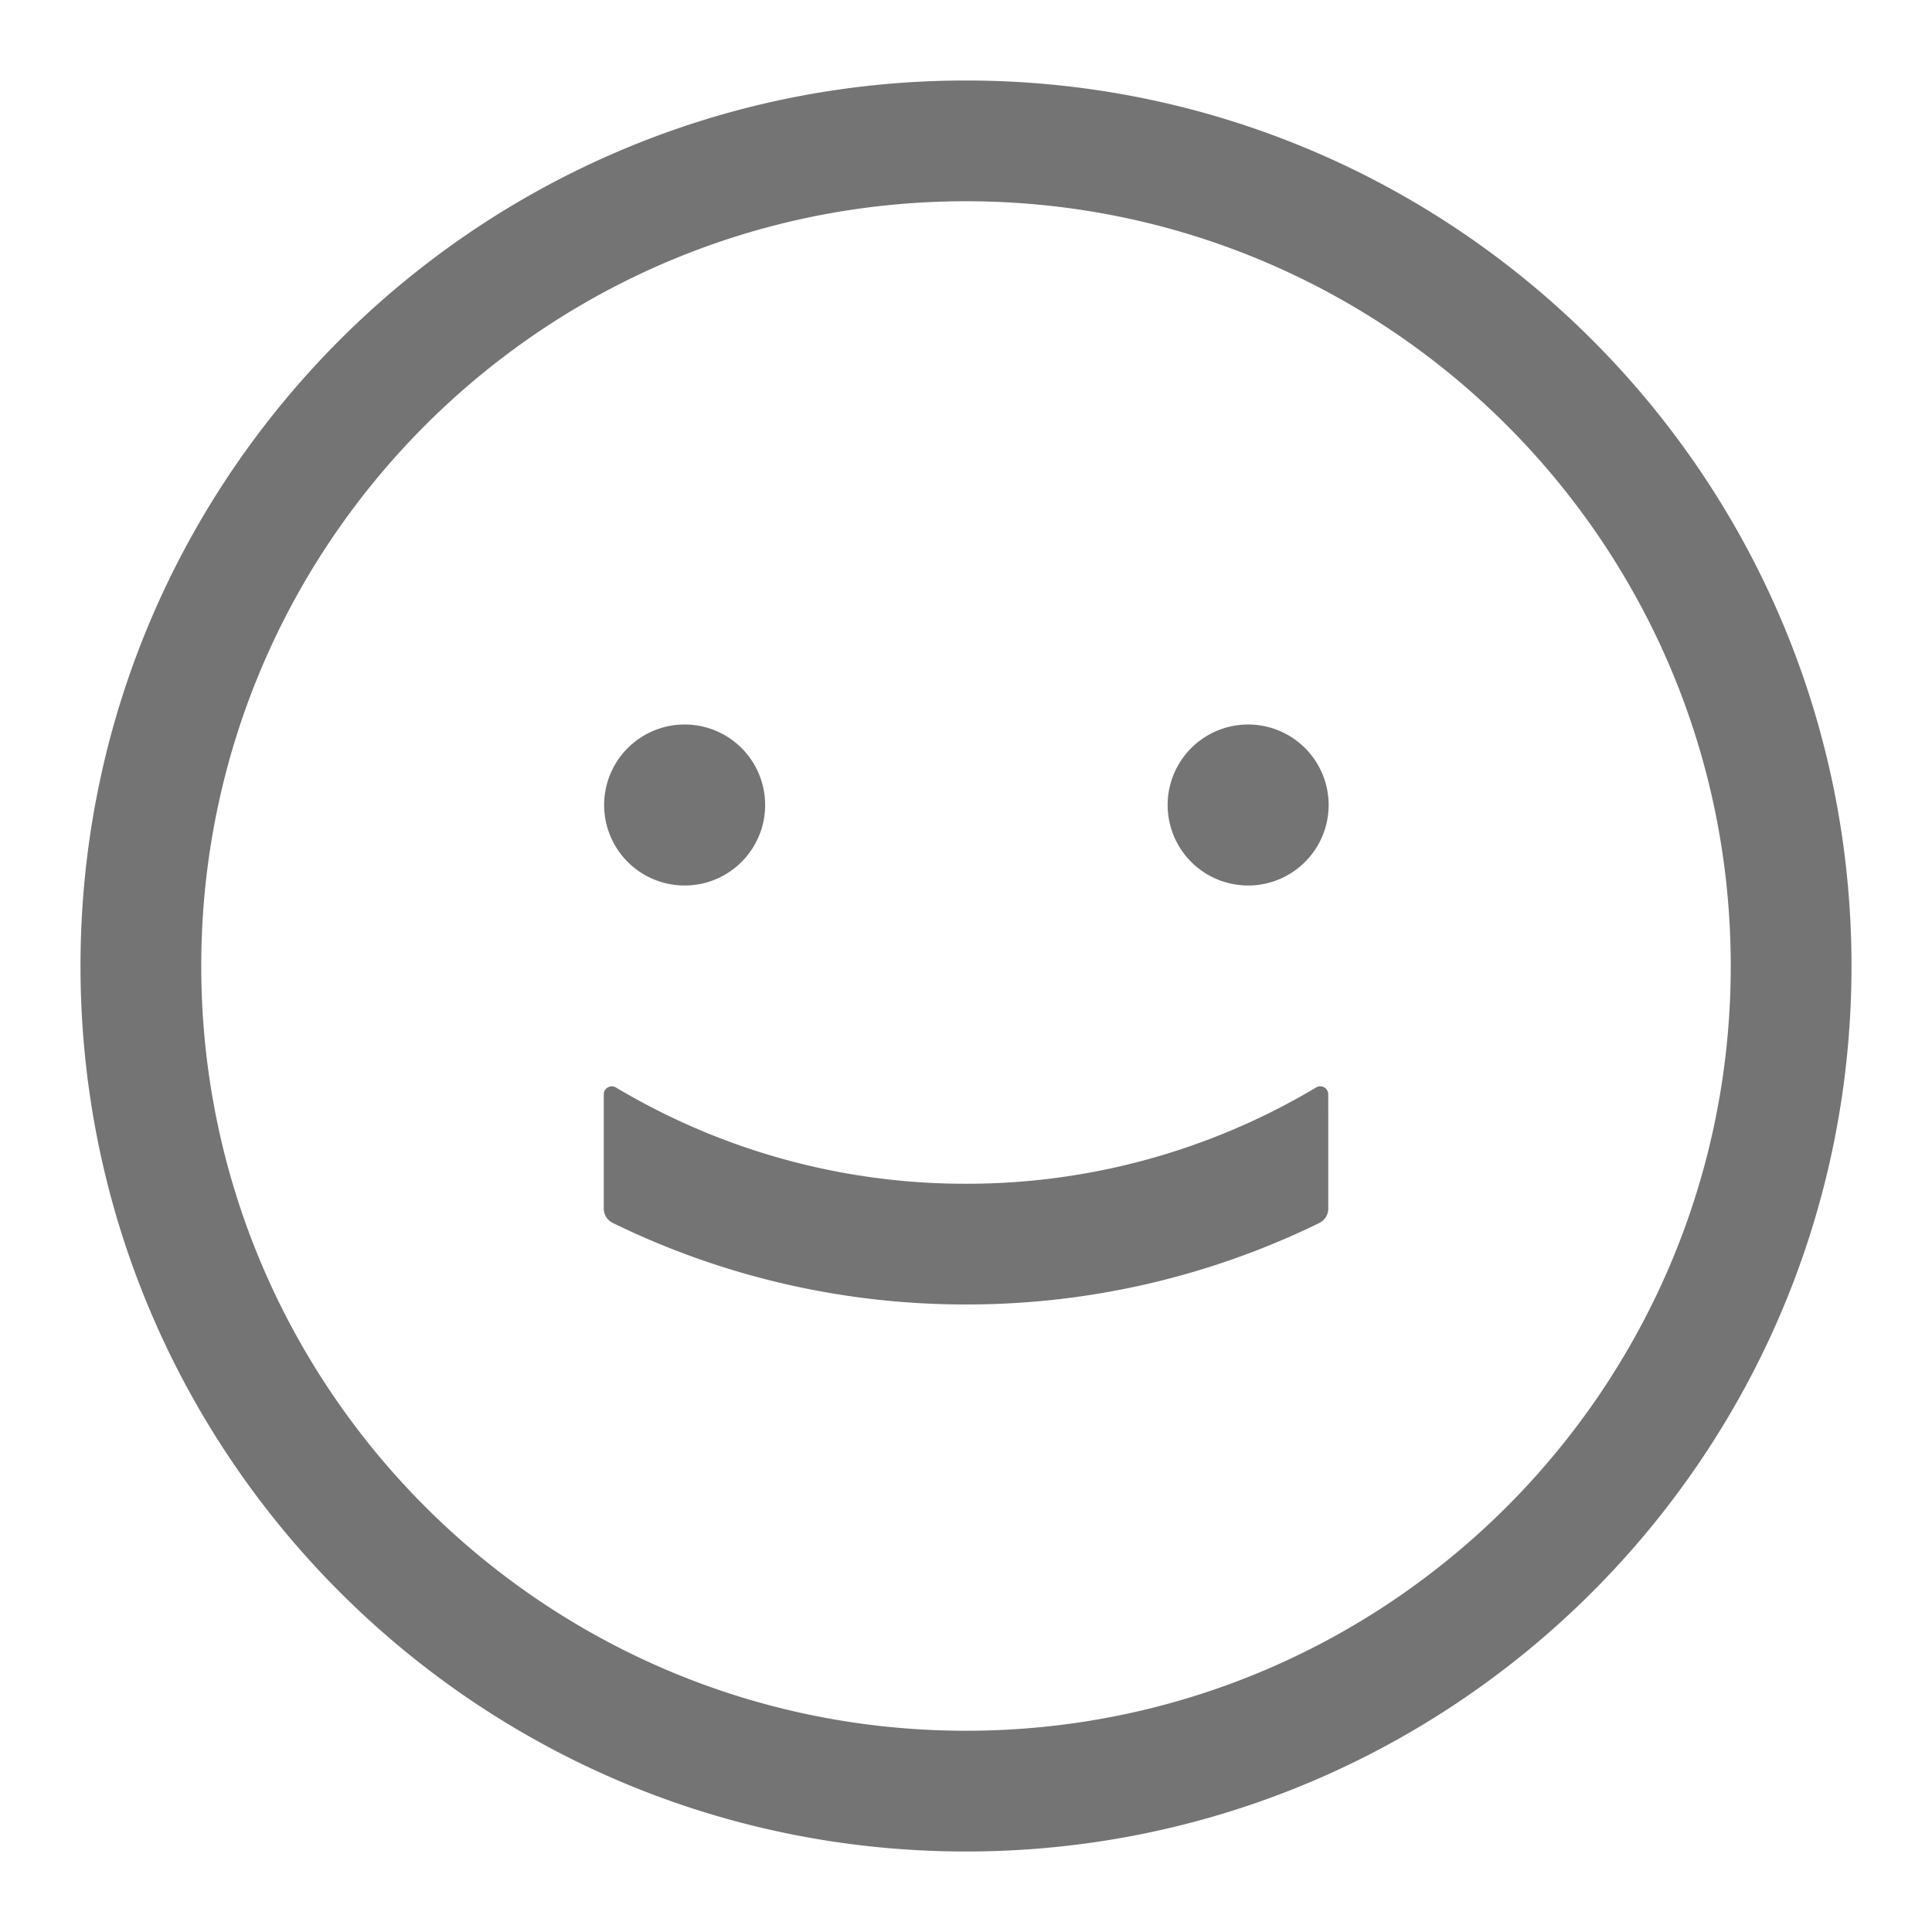 <?xml version="1.0" standalone="no"?><!DOCTYPE svg PUBLIC "-//W3C//DTD SVG 1.1//EN" "http://www.w3.org/Graphics/SVG/1.1/DTD/svg11.dtd"><svg t="1667461268032" class="icon" viewBox="0 0 1024 1024" version="1.1" xmlns="http://www.w3.org/2000/svg" p-id="38252" xmlns:xlink="http://www.w3.org/1999/xlink" width="200" height="200"><path d="M512 42.667C771.2 42.667 981.333 252.8 981.333 512S771.2 981.333 512 981.333 42.667 771.2 42.667 512 252.8 42.667 512 42.667z m0 64c-223.85 0-405.333 181.482-405.333 405.333S288.149 917.333 512 917.333 917.333 735.851 917.333 512 735.851 106.667 512 106.667z m187.733 469.077a4.265 4.265 0 0 1 4.267 4.267l0.021 44.288v16.234a8.533 8.533 0 0 1-4.778 7.68c-2.923 1.408-5.27 2.56-7.04 3.371A425.045 425.045 0 0 1 512 691.392a425.11 425.11 0 0 1-187.2-43.2 8.533 8.533 0 0 1-4.8-7.68v-60.459a4.267 4.267 0 0 1 6.443-3.669A361.003 361.003 0 0 0 512 627.414a361.003 361.003 0 0 0 185.557-51.03 4.267 4.267 0 0 1 2.198-0.619zM362.667 384a42.667 42.667 0 1 1 0 85.333 42.667 42.667 0 0 1 0-85.333z m298.666 0a42.667 42.667 0 1 1 0 85.333 42.667 42.667 0 0 1 0-85.333z" p-id="38253" fill="#757474"></path></svg>